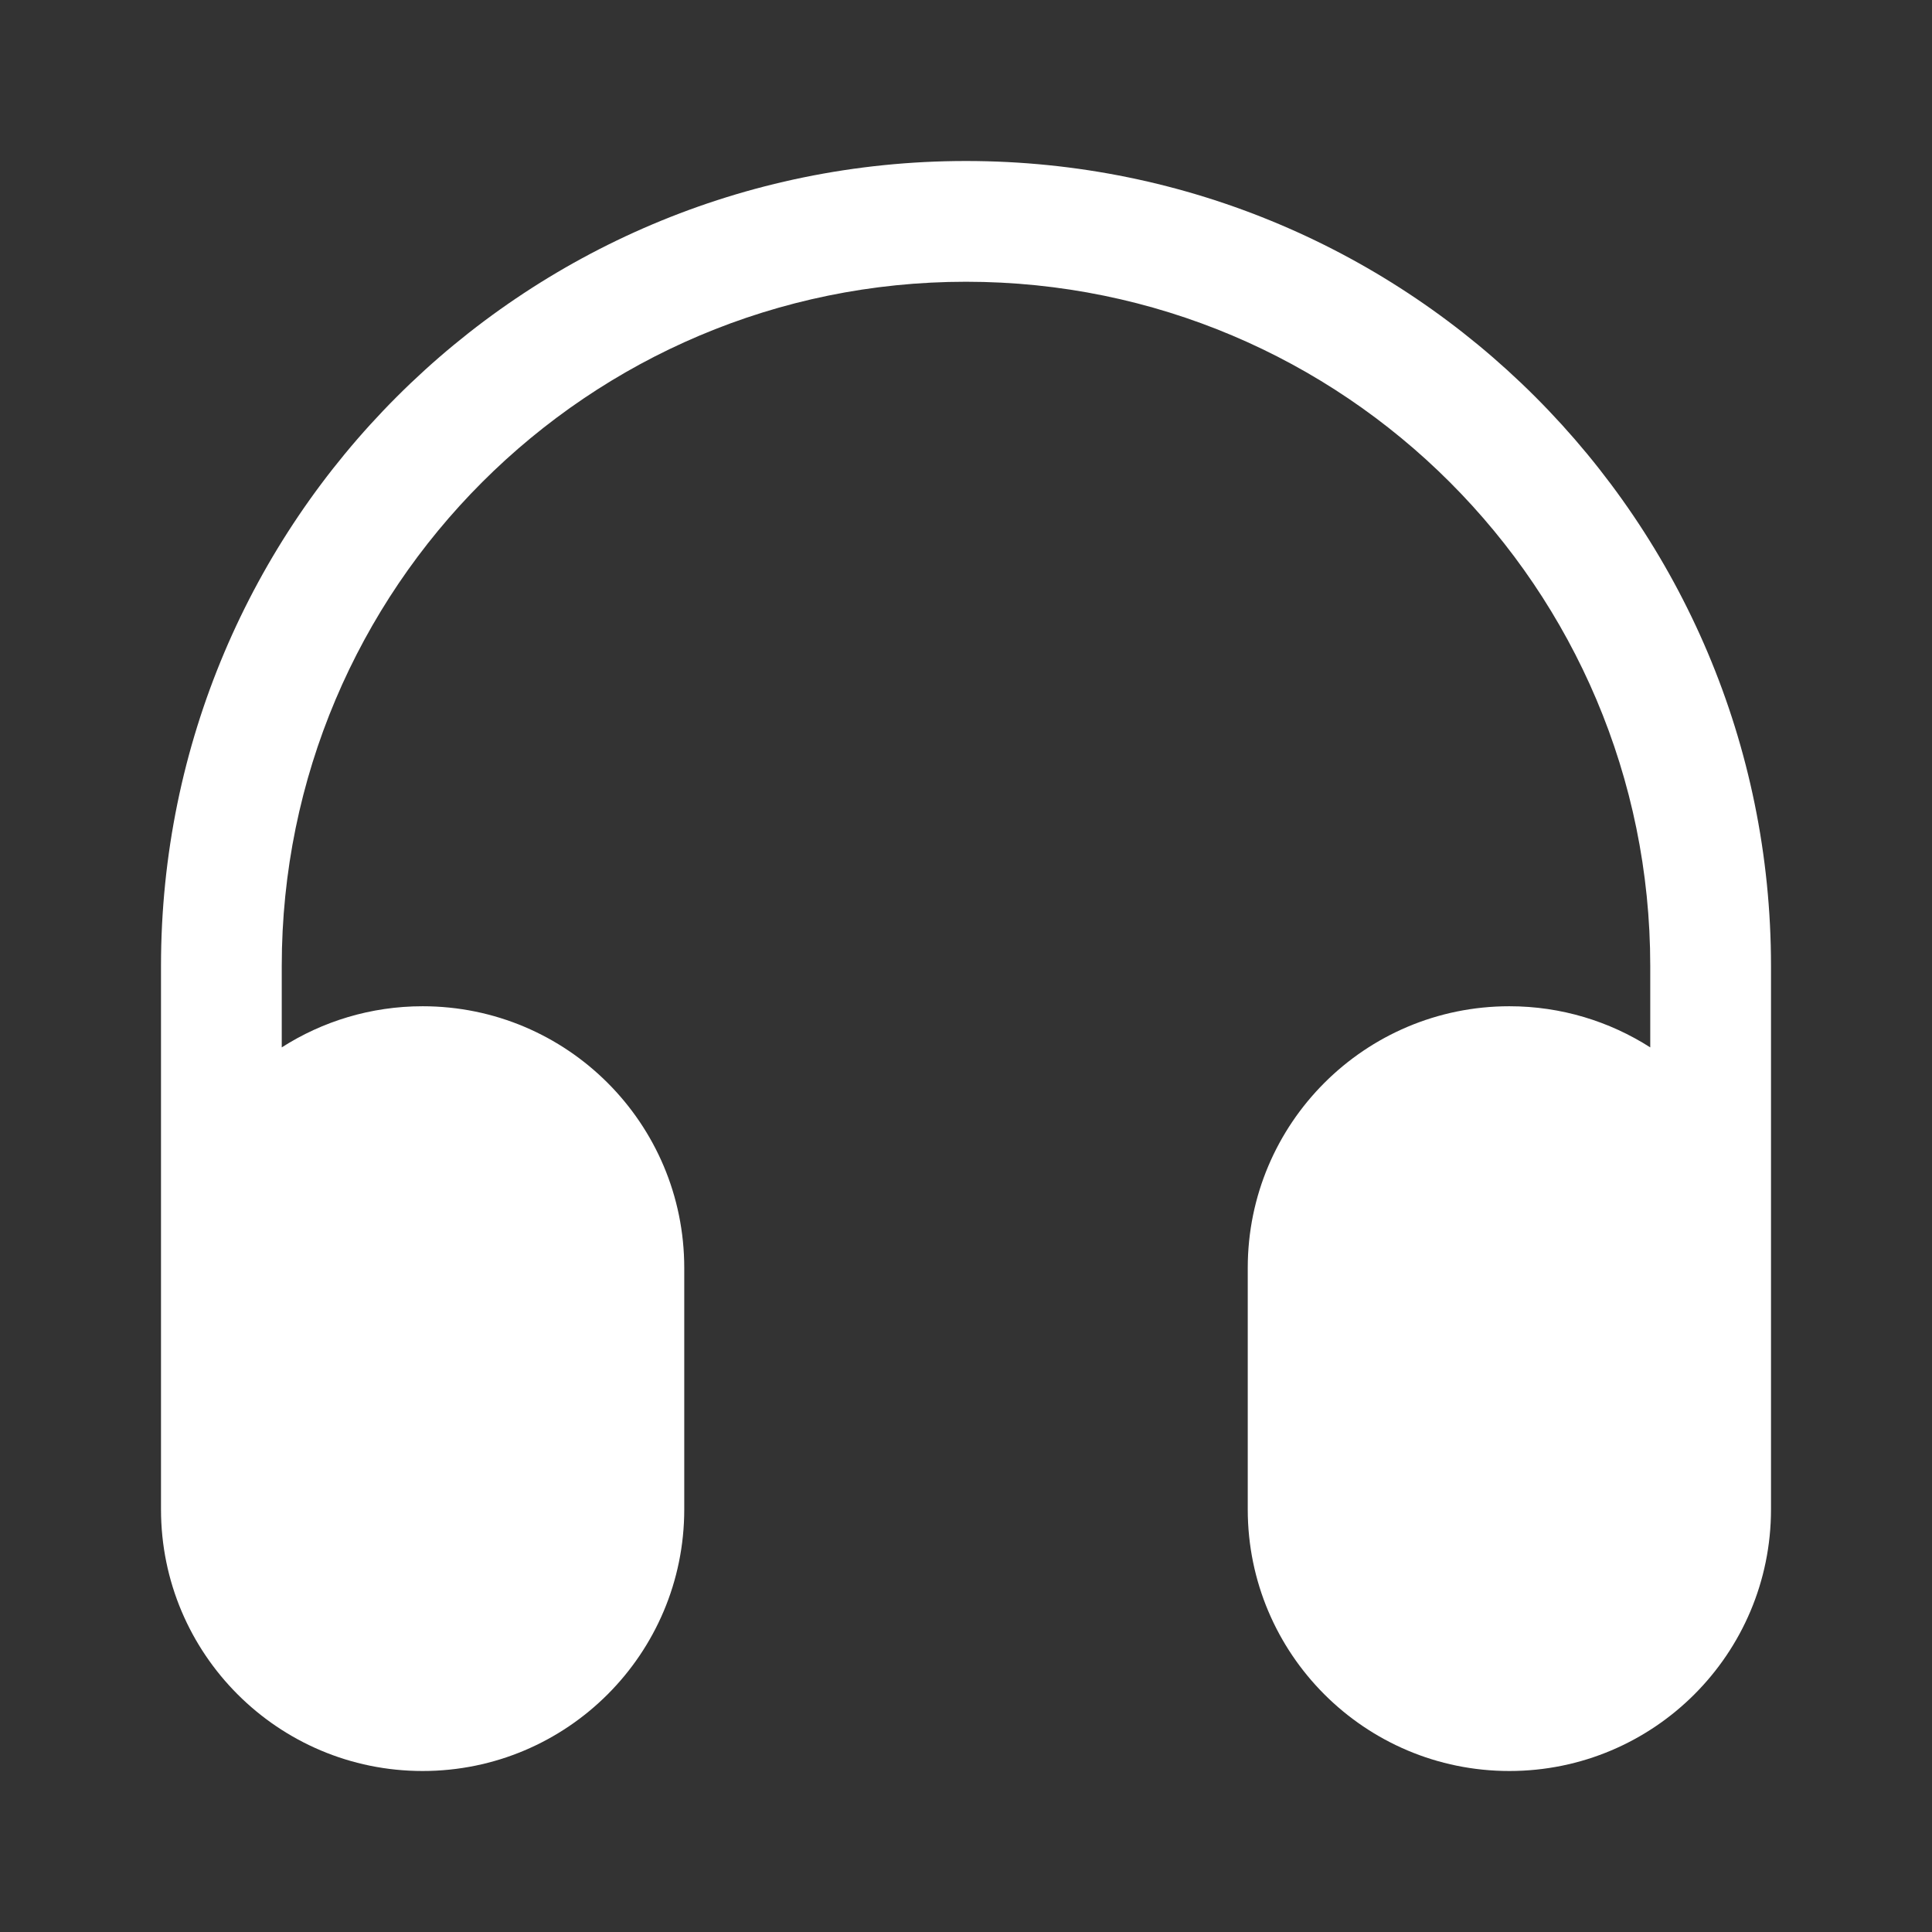 <svg width="24" height="24" viewBox="0 0 24 24" fill="none" xmlns="http://www.w3.org/2000/svg">
<rect x="0" y="0" width="24" height="24" fill="#333333" stroke="none"/>
<path d="M12 3.5C7.306 3.5 3.5 7.306 3.5 12V13.011C4.005 12.688 4.606 12.5 5.25 12.5C7.045 12.5 8.5 13.955 8.5 15.75V18.75C8.5 20.545 7.045 22 5.25 22C3.455 22 2 20.545 2 18.75V12C2 6.477 6.477 2 12 2C17.523 2 22 6.477 22 12V18.75C22 20.545 20.545 22 18.75 22C16.955 22 15.5 20.545 15.5 18.75V15.75C15.5 13.955 16.955 12.5 18.75 12.5C19.394 12.5 19.995 12.688 20.5 13.011V12C20.5 7.306 16.694 3.5 12 3.5Z" fill="white"/>
</svg>
